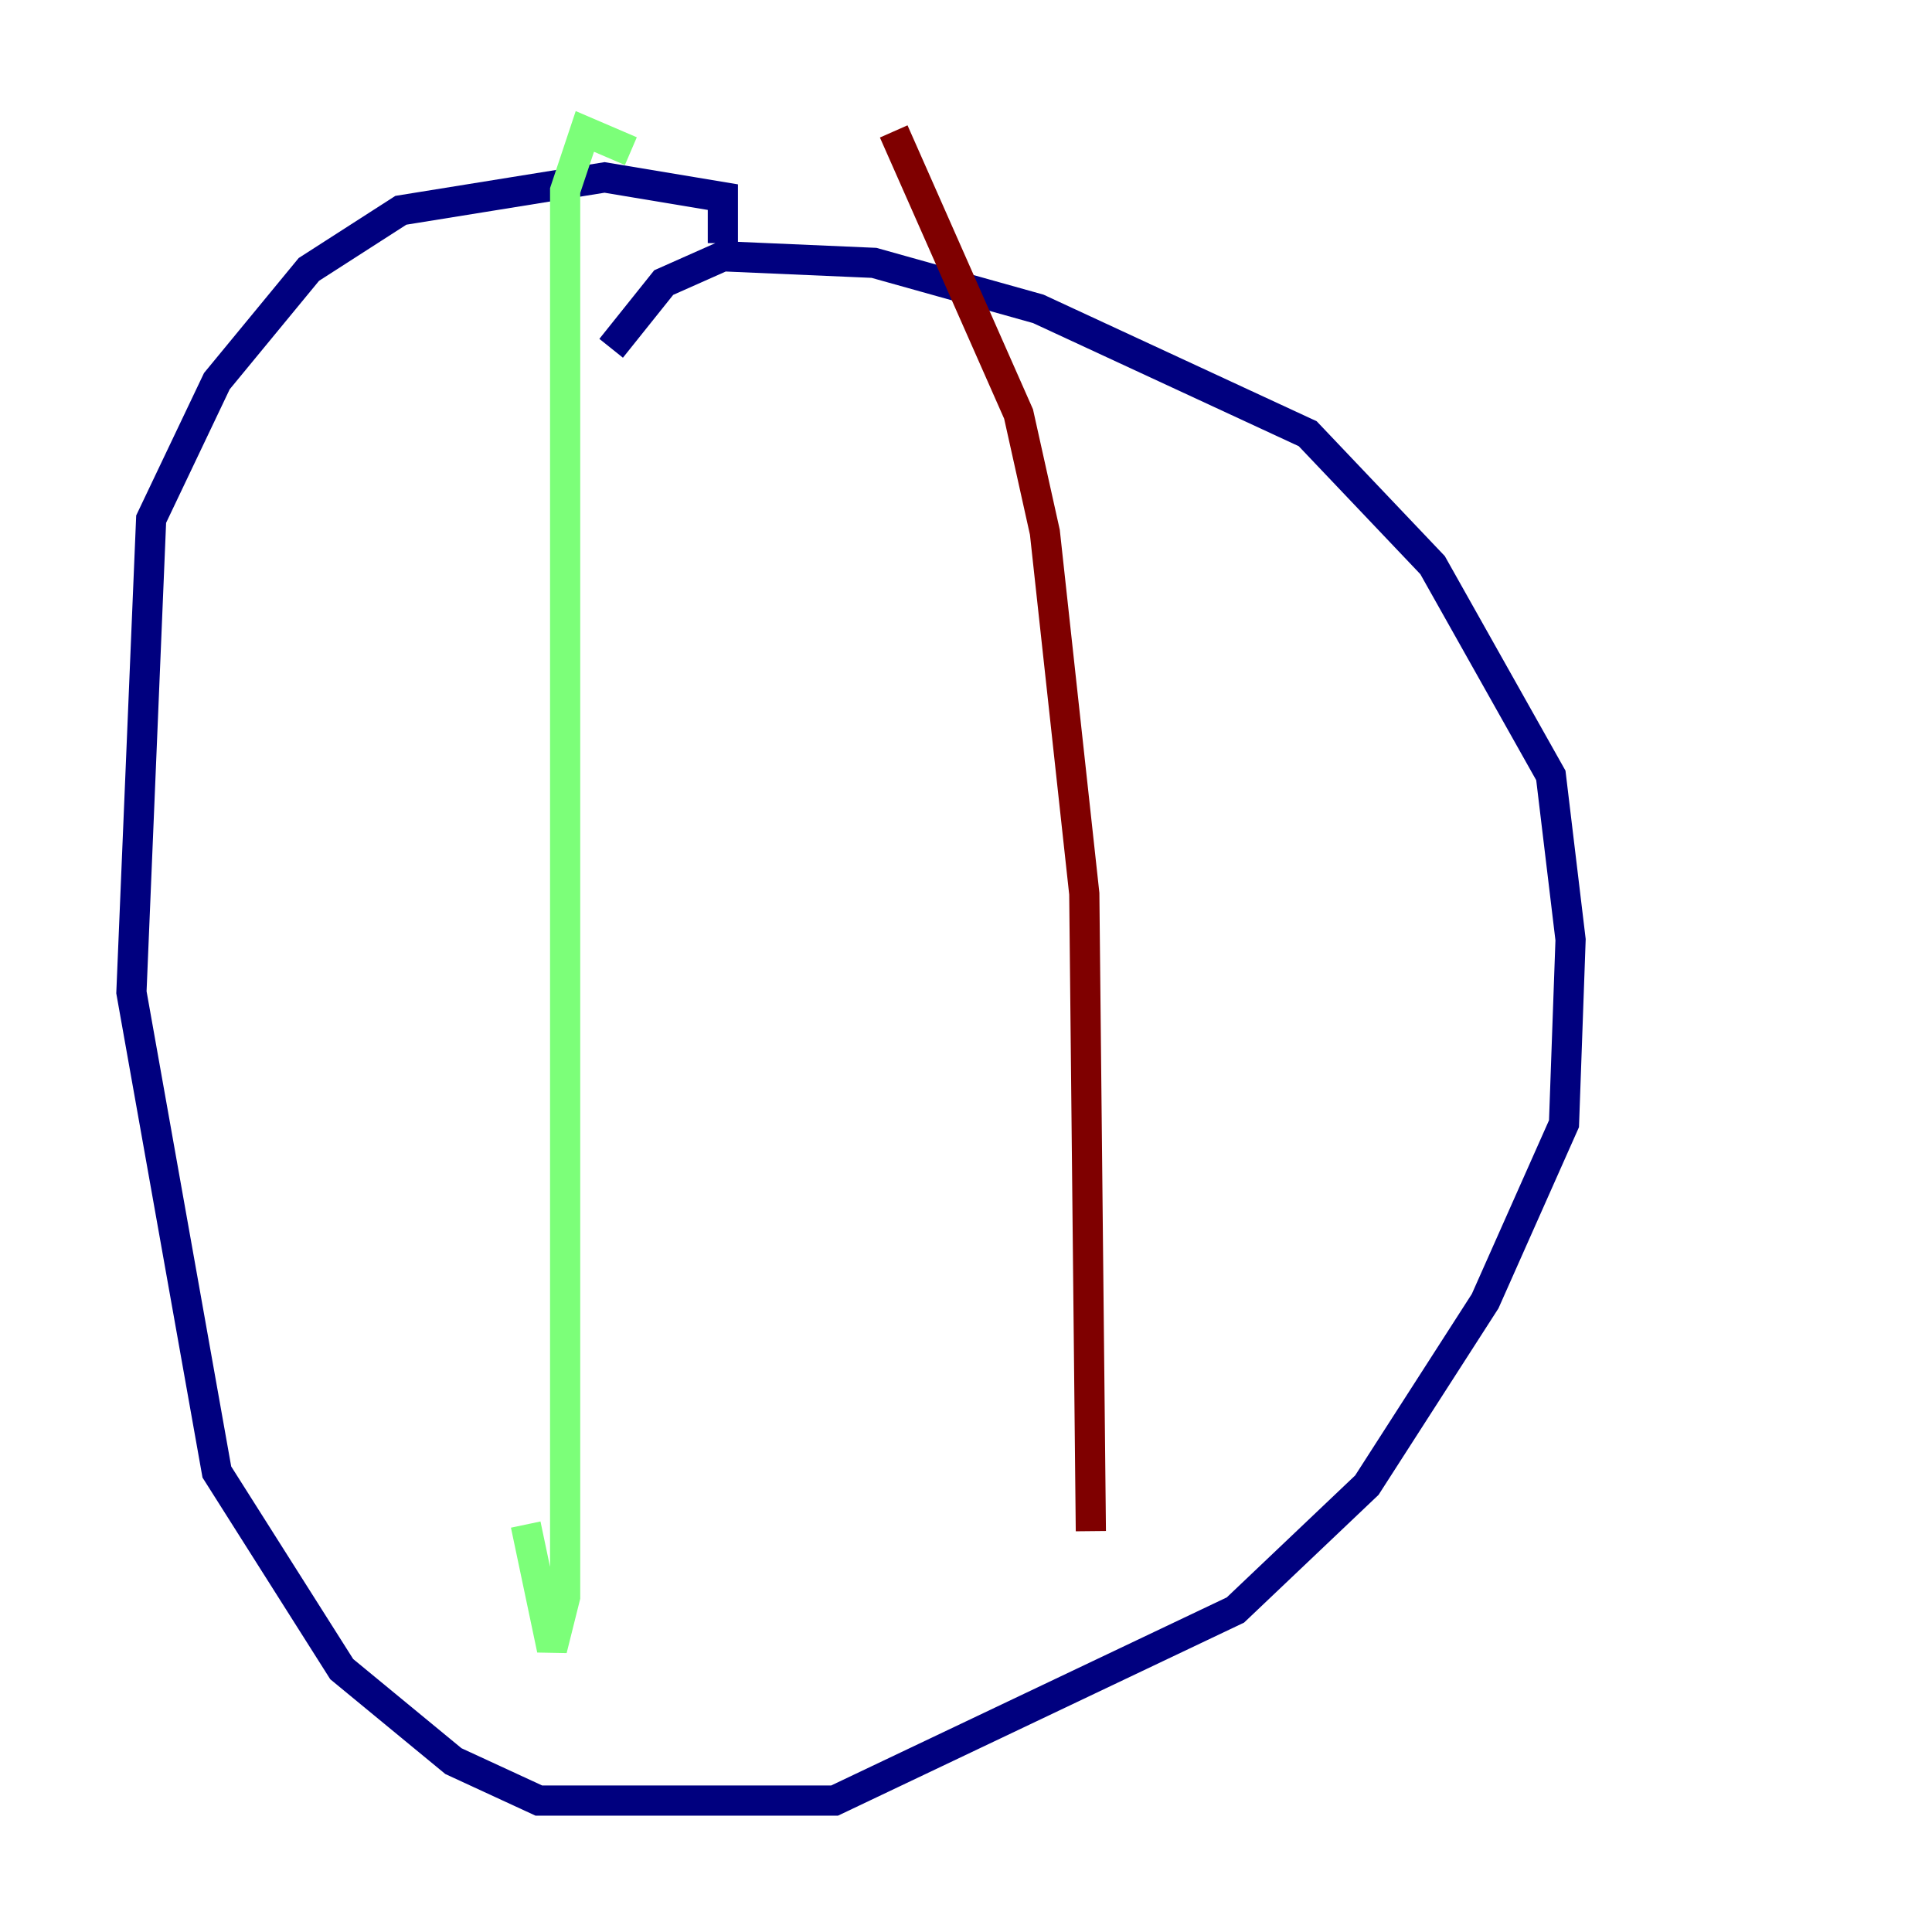 <?xml version="1.0" encoding="utf-8" ?>
<svg baseProfile="tiny" height="128" version="1.2" viewBox="0,0,128,128" width="128" xmlns="http://www.w3.org/2000/svg" xmlns:ev="http://www.w3.org/2001/xml-events" xmlns:xlink="http://www.w3.org/1999/xlink"><defs /><polyline fill="none" points="47.891,16.109 47.891,13.061 40.054,11.755 26.558,13.932 20.463,17.85 14.367,25.252 10.014,34.395 8.707,65.742 14.367,97.524 22.64,110.585 30.041,116.68 35.701,119.293 55.292,119.293 81.85,106.667 90.558,98.395 98.395,86.204 103.619,74.449 104.054,62.258 102.748,51.374 94.912,37.442 86.639,28.735 68.789,20.463 57.905,17.415 47.891,16.98 43.973,18.721 40.49,23.075" stroke="#00007f" stroke-width="2" /><polyline fill="none" points="41.796,10.014 38.748,8.707 37.442,12.626 37.442,105.796 36.571,109.279 34.83,101.007" stroke="#7cff79" stroke-width="2" /><polyline fill="none" points="59.211,8.707 67.483,27.429 69.225,35.265 71.837,59.211 72.272,101.442" stroke="#7f0000" stroke-width="2" /></svg>